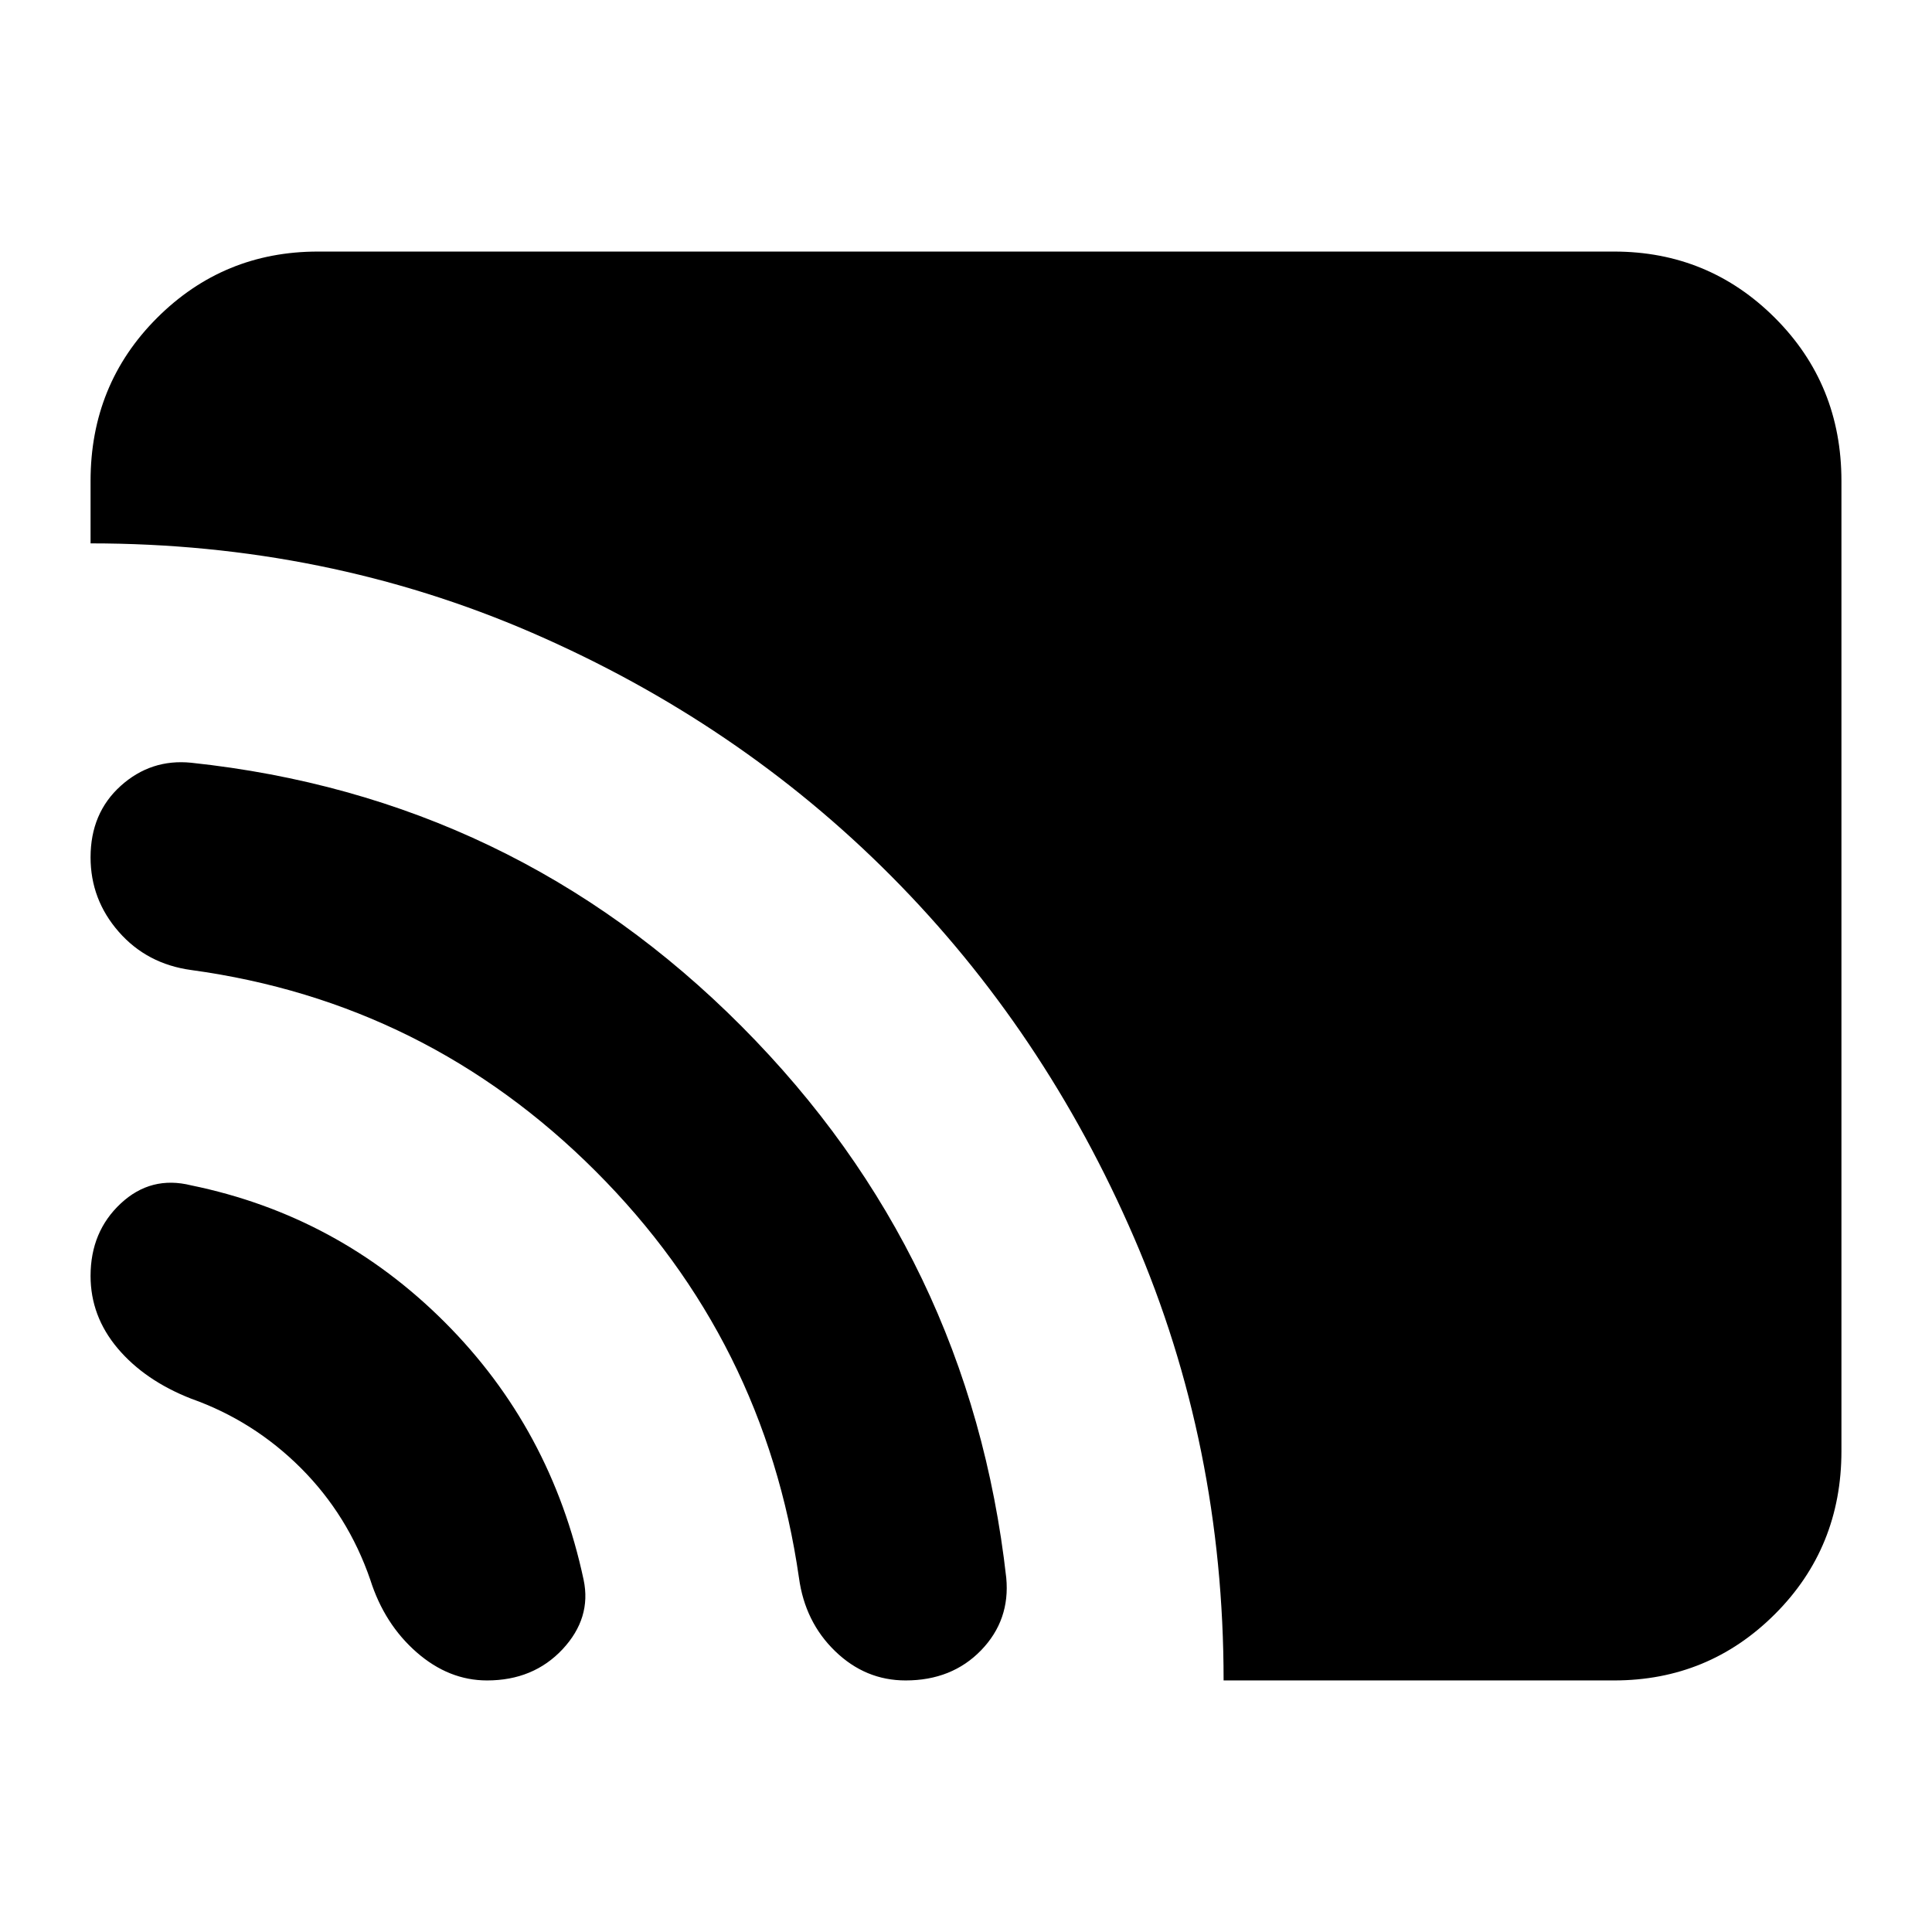 <svg xmlns="http://www.w3.org/2000/svg" height="24" width="24"><path d="M15.2 20.875Q15.2 17.95 14.088 15.375Q12.975 12.8 11.075 10.887Q9.175 8.975 6.613 7.862Q4.05 6.75 1.125 6.75V5.975Q1.125 4.775 1.95 3.95Q2.775 3.125 3.95 3.125H20.05Q21.225 3.125 22.05 3.95Q22.875 4.775 22.875 5.975V18.025Q22.875 19.225 22.05 20.05Q21.225 20.875 20.05 20.875ZM11.25 20.875Q10.75 20.875 10.375 20.512Q10 20.15 9.925 19.6Q9.5 16.65 7.4 14.55Q5.3 12.45 2.375 12.05Q1.825 11.975 1.475 11.575Q1.125 11.175 1.125 10.65Q1.125 10.1 1.5 9.762Q1.875 9.425 2.375 9.475Q6.375 9.9 9.213 12.75Q12.05 15.6 12.5 19.6Q12.55 20.125 12.188 20.5Q11.825 20.875 11.25 20.875ZM6.05 20.875Q5.575 20.875 5.175 20.525Q4.775 20.175 4.6 19.625Q4.325 18.825 3.738 18.237Q3.15 17.65 2.375 17.375Q1.8 17.15 1.462 16.75Q1.125 16.35 1.125 15.85Q1.125 15.3 1.5 14.95Q1.875 14.6 2.375 14.725Q4.2 15.1 5.525 16.425Q6.85 17.75 7.25 19.625Q7.35 20.1 6.988 20.488Q6.625 20.875 6.05 20.875Z"/></svg>